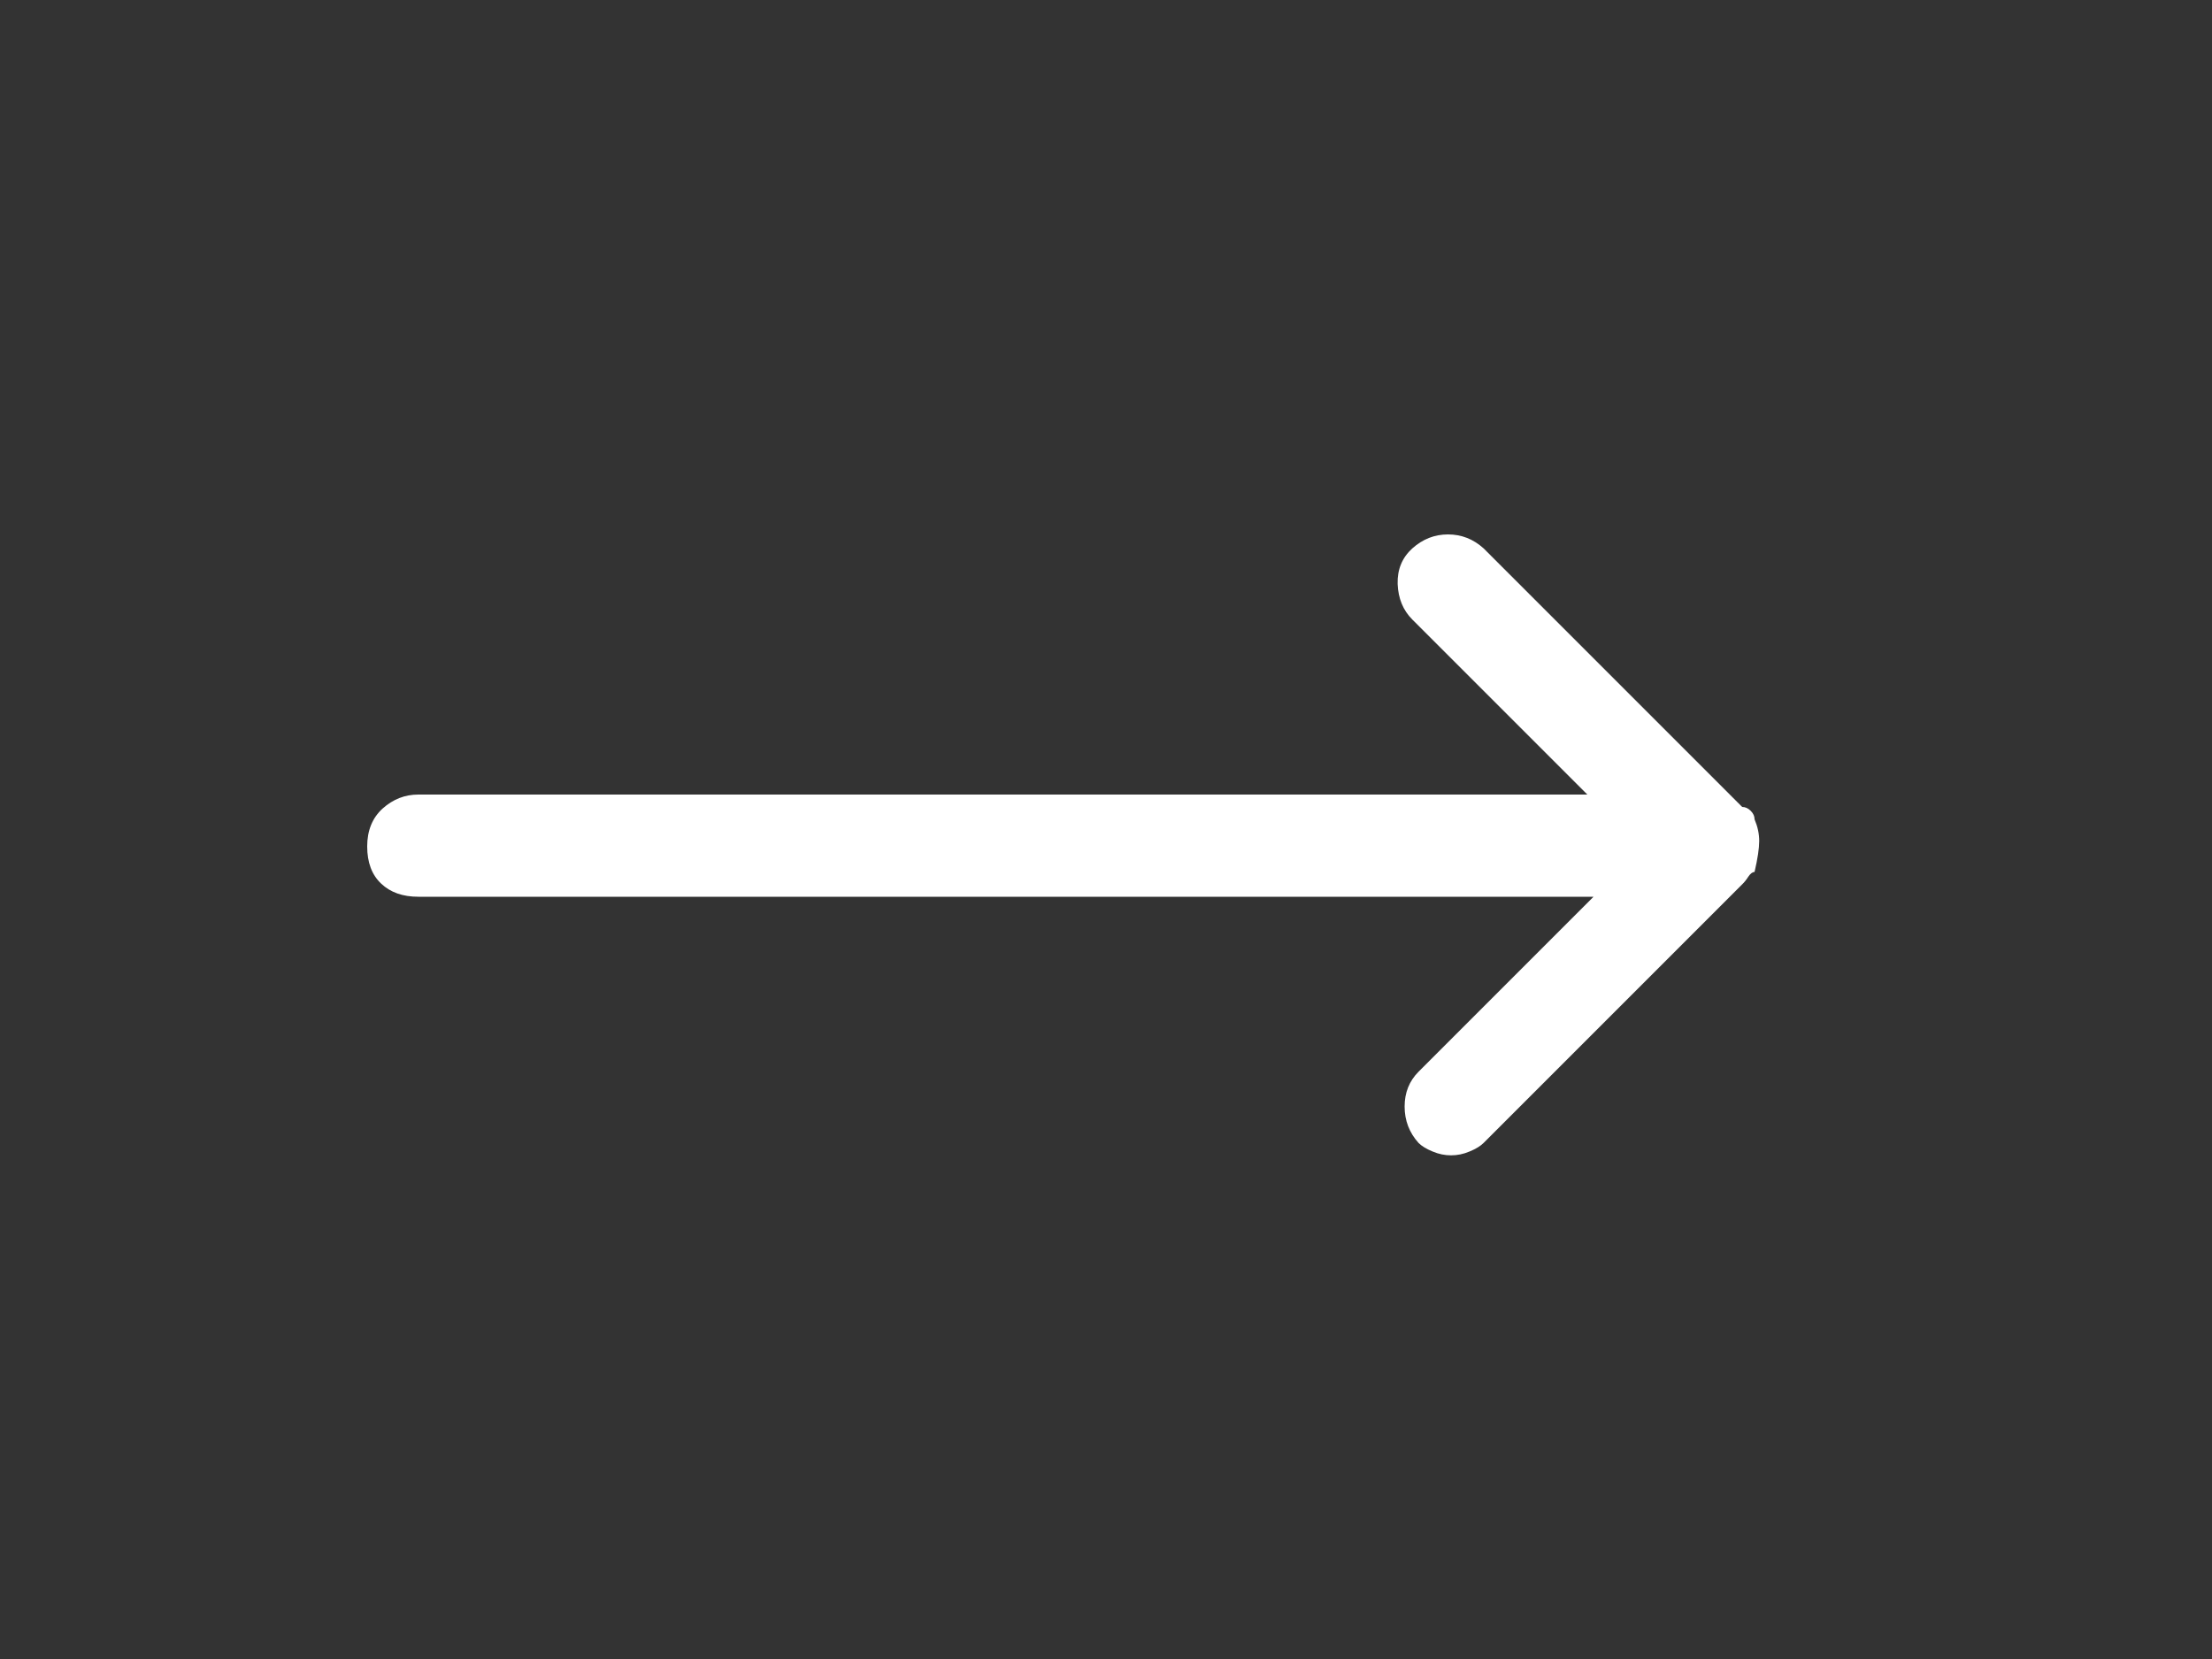 <svg width="20" height="15" viewBox="0 0 20 15" fill="none" xmlns="http://www.w3.org/2000/svg">
<rect x="0" y="0" width="20" height="15" fill="#333333" stroke="none"/>
<g clip-path="url(#clip0_1870_15526)">
<path d="M15.864 7.408C15.864 7.38 15.853 7.355 15.829 7.331C15.806 7.308 15.78 7.296 15.752 7.296L13.414 4.958C13.321 4.874 13.214 4.832 13.092 4.832C12.971 4.832 12.864 4.874 12.77 4.958C12.677 5.042 12.633 5.15 12.637 5.28C12.642 5.411 12.686 5.518 12.77 5.602L14.352 7.184H3.782C3.661 7.184 3.554 7.226 3.46 7.31C3.367 7.394 3.32 7.509 3.32 7.653C3.32 7.798 3.362 7.91 3.446 7.989C3.53 8.069 3.642 8.108 3.782 8.108H14.408L12.826 9.69C12.742 9.774 12.7 9.879 12.7 10.005C12.7 10.131 12.742 10.241 12.826 10.334C12.854 10.362 12.896 10.388 12.952 10.411C13.008 10.435 13.064 10.446 13.12 10.446C13.176 10.446 13.232 10.435 13.288 10.411C13.344 10.388 13.386 10.362 13.414 10.334L15.752 7.996C15.771 7.978 15.79 7.954 15.808 7.926C15.827 7.898 15.846 7.884 15.864 7.884C15.892 7.763 15.906 7.67 15.906 7.604C15.906 7.539 15.892 7.474 15.864 7.408Z" fill="white"/>
</g>
<defs>
<clipPath id="clip0_1870_15526">
<rect width="14" height="14" fill="white" transform="matrix(1 0 0 -1 3.2 14.59)"/>
</clipPath>
</defs>
</svg>
